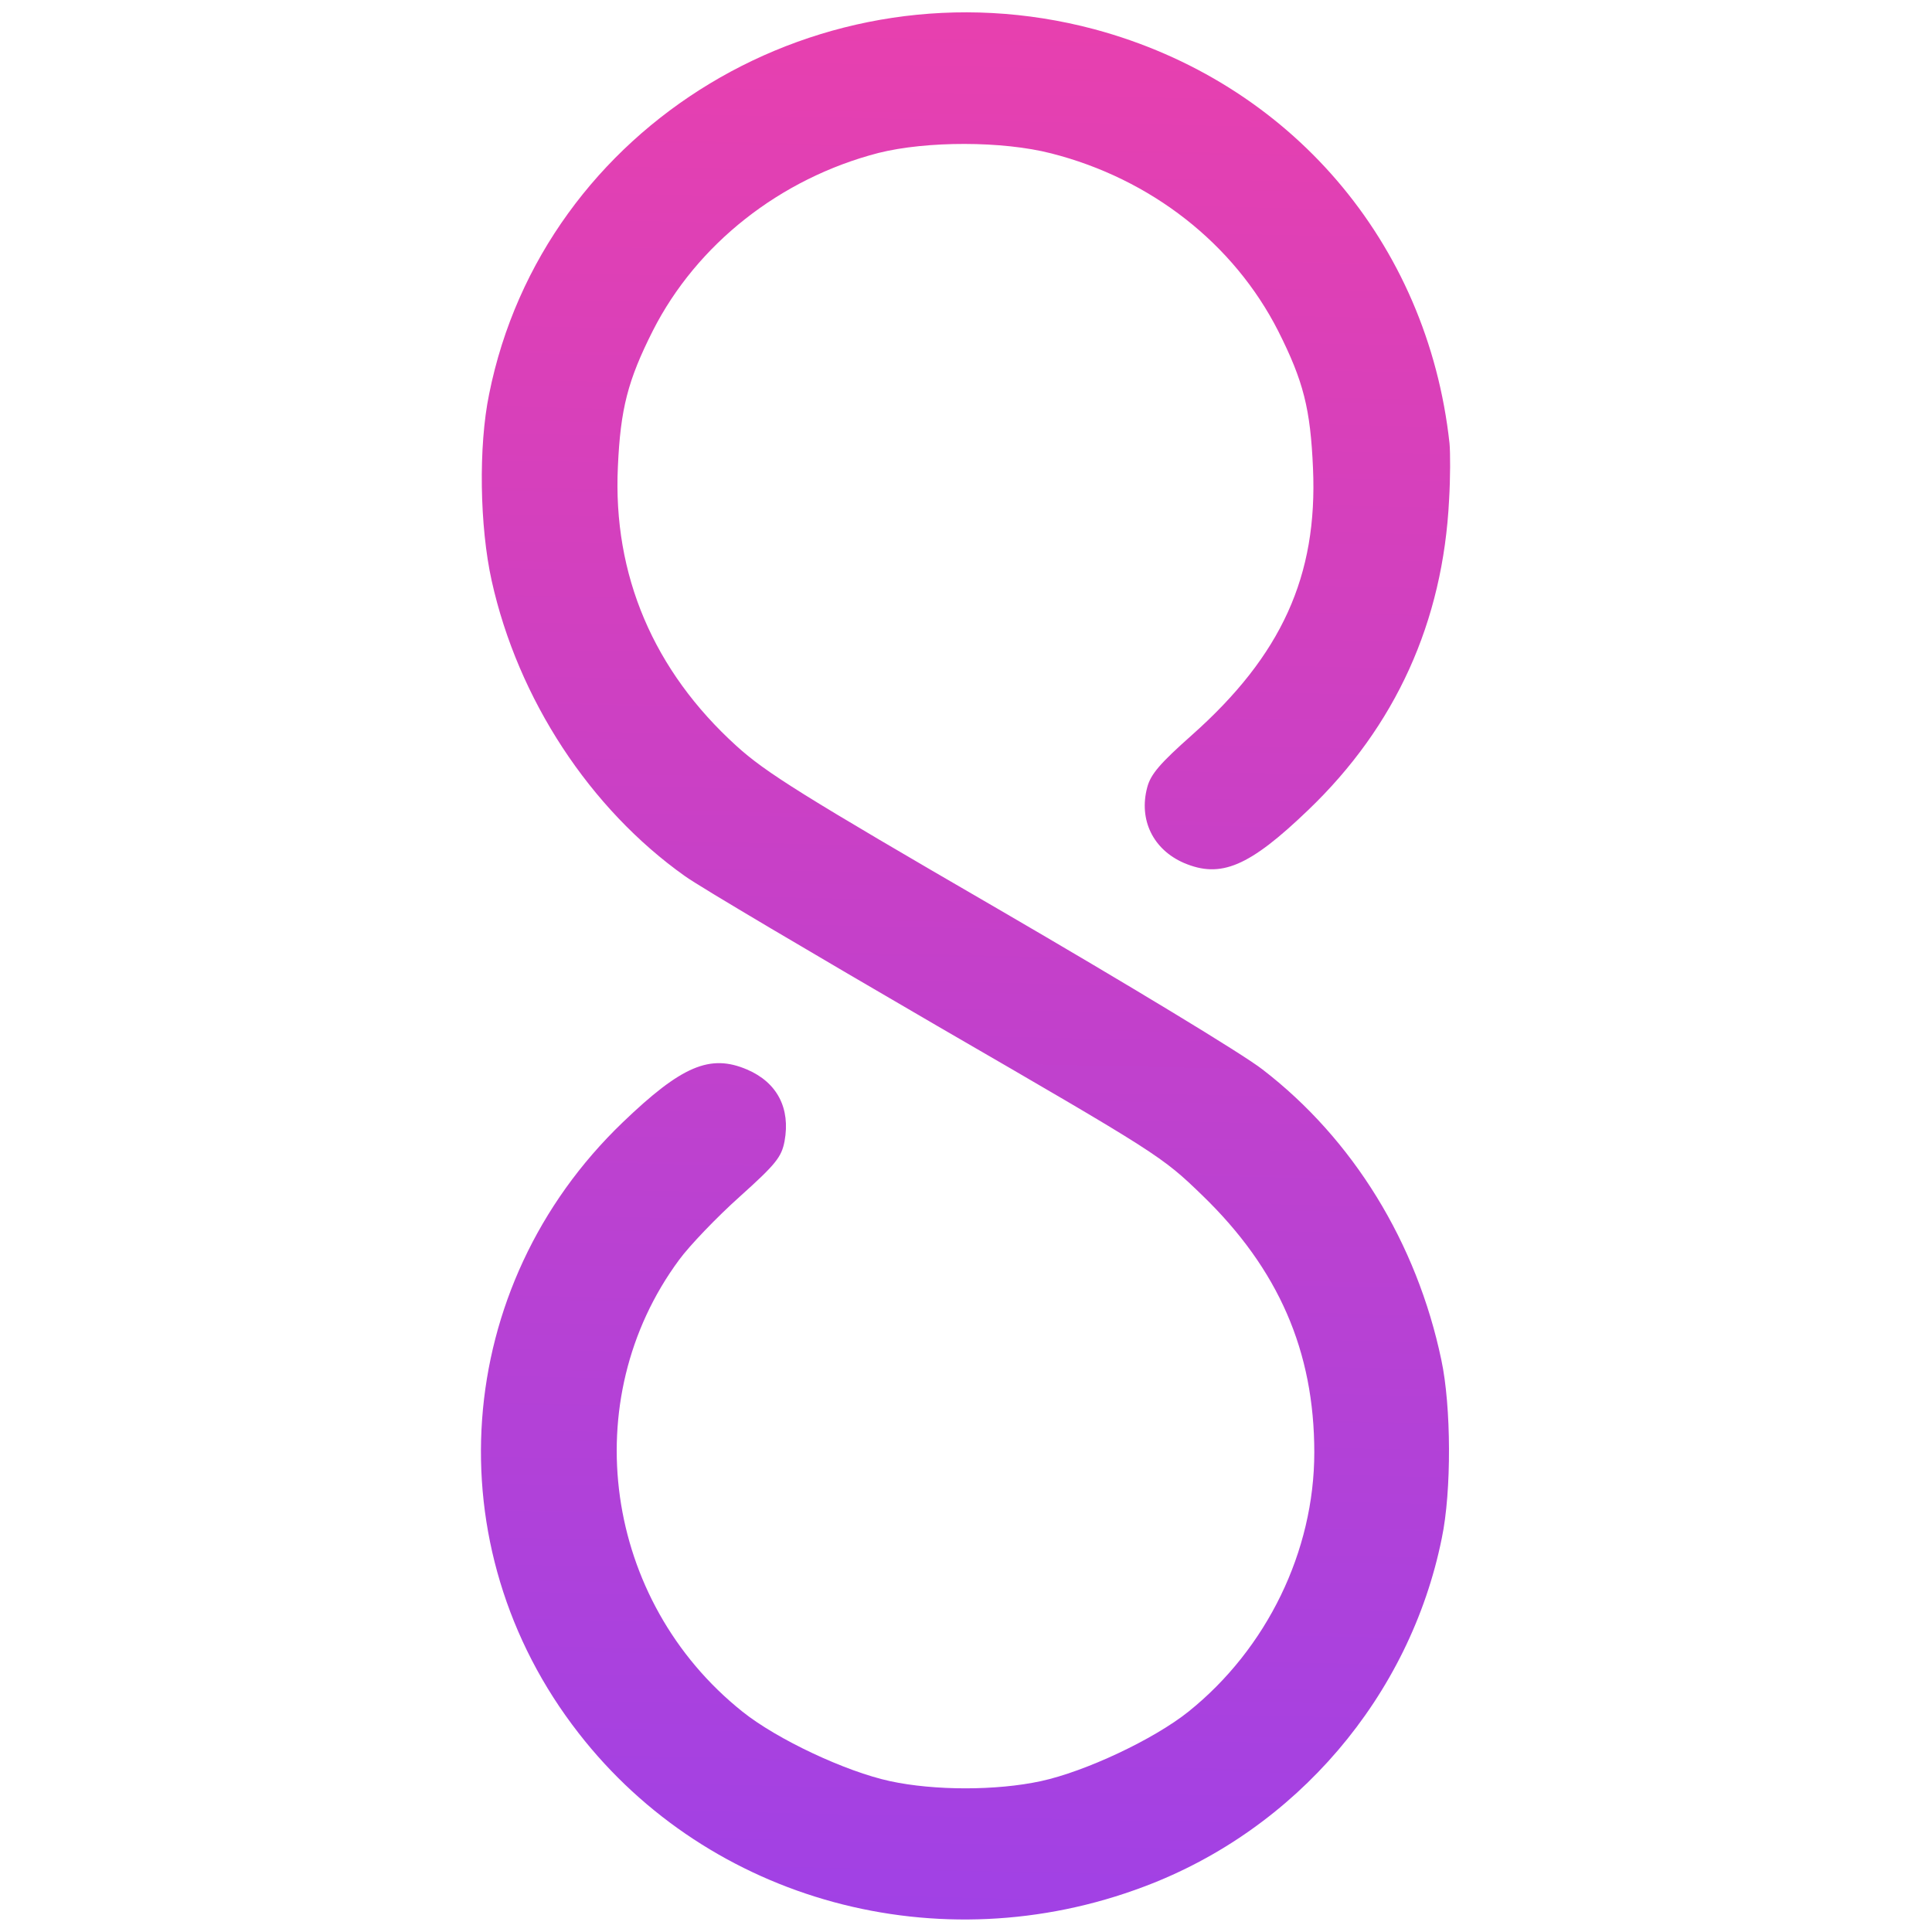 <svg width="1410" height="1410" viewBox="0 0 1410 1410" fill="none" xmlns="http://www.w3.org/2000/svg">
<path d="M1057.88 323.559C1041.85 176.696 941.274 59.631 798.575 21.319C599.928 -31.588 396.252 91.254 356.962 287.679C349.104 325.687 350.047 384.371 358.848 423.9C378.021 510.254 430.512 590.223 499.976 639.481C510.977 647.387 593.956 696.341 683.85 748.64C846.036 842.596 847.922 843.812 877.468 872.394C933.102 926.214 959.19 986.115 959.19 1060C959.19 1132.07 924.615 1203.22 867.41 1249.13C841.95 1269.5 791.974 1292.92 759.6 1299.91C727.225 1306.9 681.964 1306.9 649.589 1299.91C617.215 1292.92 567.239 1269.5 541.779 1249.13C440.57 1168.25 420.14 1021.69 495.575 919.524C503.119 909.186 523.235 888.206 539.894 873.307C566.296 849.59 570.382 844.421 572.582 832.866C576.983 808.845 567.239 789.993 545.237 780.567C518.206 769.013 497.461 777.831 454.4 819.183C329.931 938.68 316.101 1128.72 422.34 1264.94C517.891 1387.78 685.421 1433.39 835.035 1376.84C945.988 1335.18 1028.97 1237.88 1052.23 1122.64C1059.46 1088.28 1059.14 1026.25 1051.91 992.5C1034 907.058 987.478 831.346 921.472 780.567C907.642 769.621 822.148 717.93 729.111 663.806C585.469 580.493 558.752 563.769 537.379 544.309C477.031 489.578 447.171 419.643 450.942 340.586C452.828 298.321 458.172 277.645 476.402 241.461C508.462 178.216 569.439 130.174 641.103 111.626C676.306 102.808 731.626 102.808 767.143 111.93C840.064 130.478 900.413 177.912 932.787 241.461C951.332 278.253 956.361 298.321 958.247 341.802C961.704 420.251 935.302 478.327 869.924 536.404C846.665 557.08 839.75 564.986 837.235 574.716C830.949 598.433 841.636 620.021 863.952 629.751C890.983 641.306 911.728 632.488 954.789 591.135C1018.6 530.018 1053.17 453.698 1057.57 364.607C1058.51 348.796 1058.51 330.248 1057.88 323.559Z" fill="url(#paint0_linear_1039_17)"/>
<defs>
<linearGradient id="paint0_linear_1039_17" x1="718.853" y1="19.346" x2="685.813" y2="1531.95" gradientUnits="userSpaceOnUse">
<stop stop-color="#E740AF"/>
<stop offset="1" stop-color="#9A41EA"/>
</linearGradient>
</defs>
</svg>
